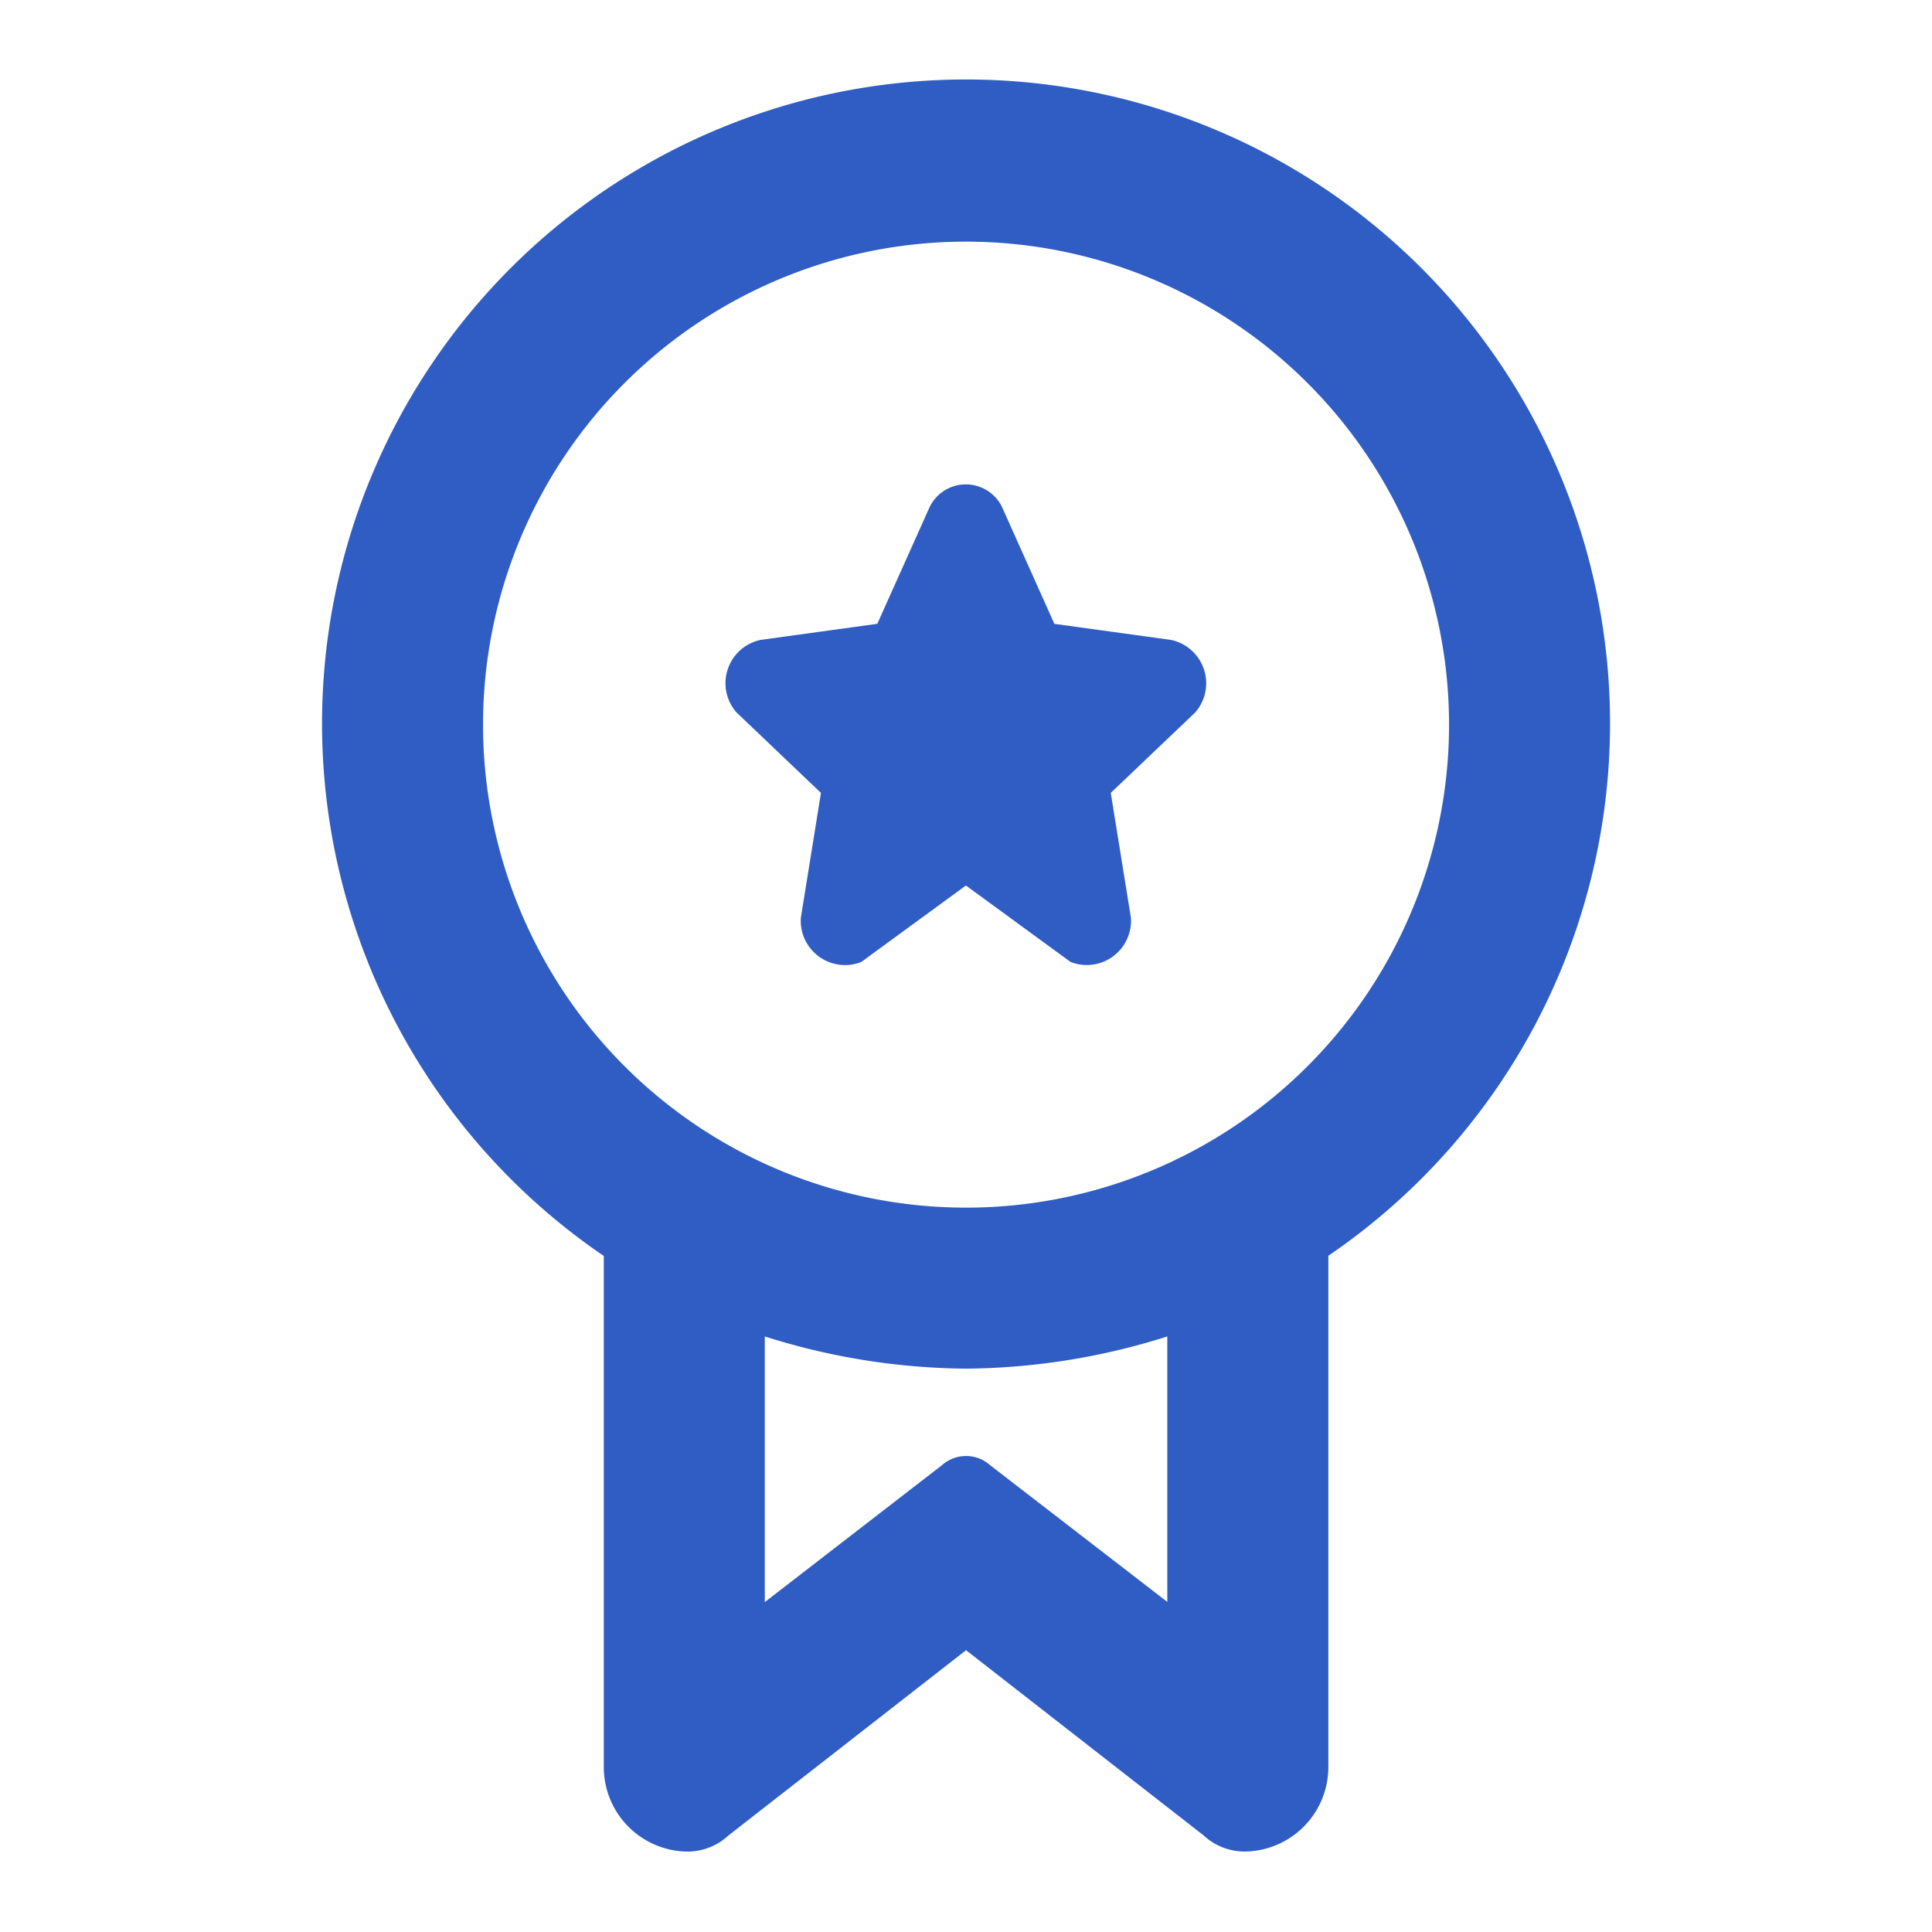 <svg xmlns="http://www.w3.org/2000/svg" width="42" height="42" viewBox="0 0 42 42"><defs><style>.a{fill:none;}.b{fill:#2f5dc4;}</style></defs><rect class="a" width="42" height="42"/><rect class="a" width="42" height="42"/><g transform="translate(6.999 1.723)"><path class="b" d="M36,16a14,14,0,1,0-21.875,11.55V38.659a1.838,1.838,0,0,0,1.75,1.838,1.312,1.312,0,0,0,.962-.35L22,36.121l5.163,4.025a1.313,1.313,0,0,0,.963.35,1.837,1.837,0,0,0,1.75-1.837V27.546A14,14,0,0,0,36,16ZM11.5,16A10.5,10.5,0,1,1,22,26.5,10.5,10.5,0,0,1,11.5,16ZM26.375,35.071,22.525,32.1a.787.787,0,0,0-1.05,0l-3.85,2.975V29.3A14.788,14.788,0,0,0,22,30a14.787,14.787,0,0,0,4.375-.7Z" transform="translate(-7.998 -1.97)"/><path class="b" d="M20.1,18.742l-.437,2.713a.963.963,0,0,0,1.313.963l2.275-1.663,2.275,1.662a.962.962,0,0,0,1.312-.962L26.4,18.742l1.837-1.75a.963.963,0,0,0-.525-1.575l-2.538-.35-1.137-2.538a.875.875,0,0,0-1.575,0l-1.137,2.537-2.538.35a.963.963,0,0,0-.525,1.575Z" transform="translate(-9.252 -3.228)"/></g></svg>